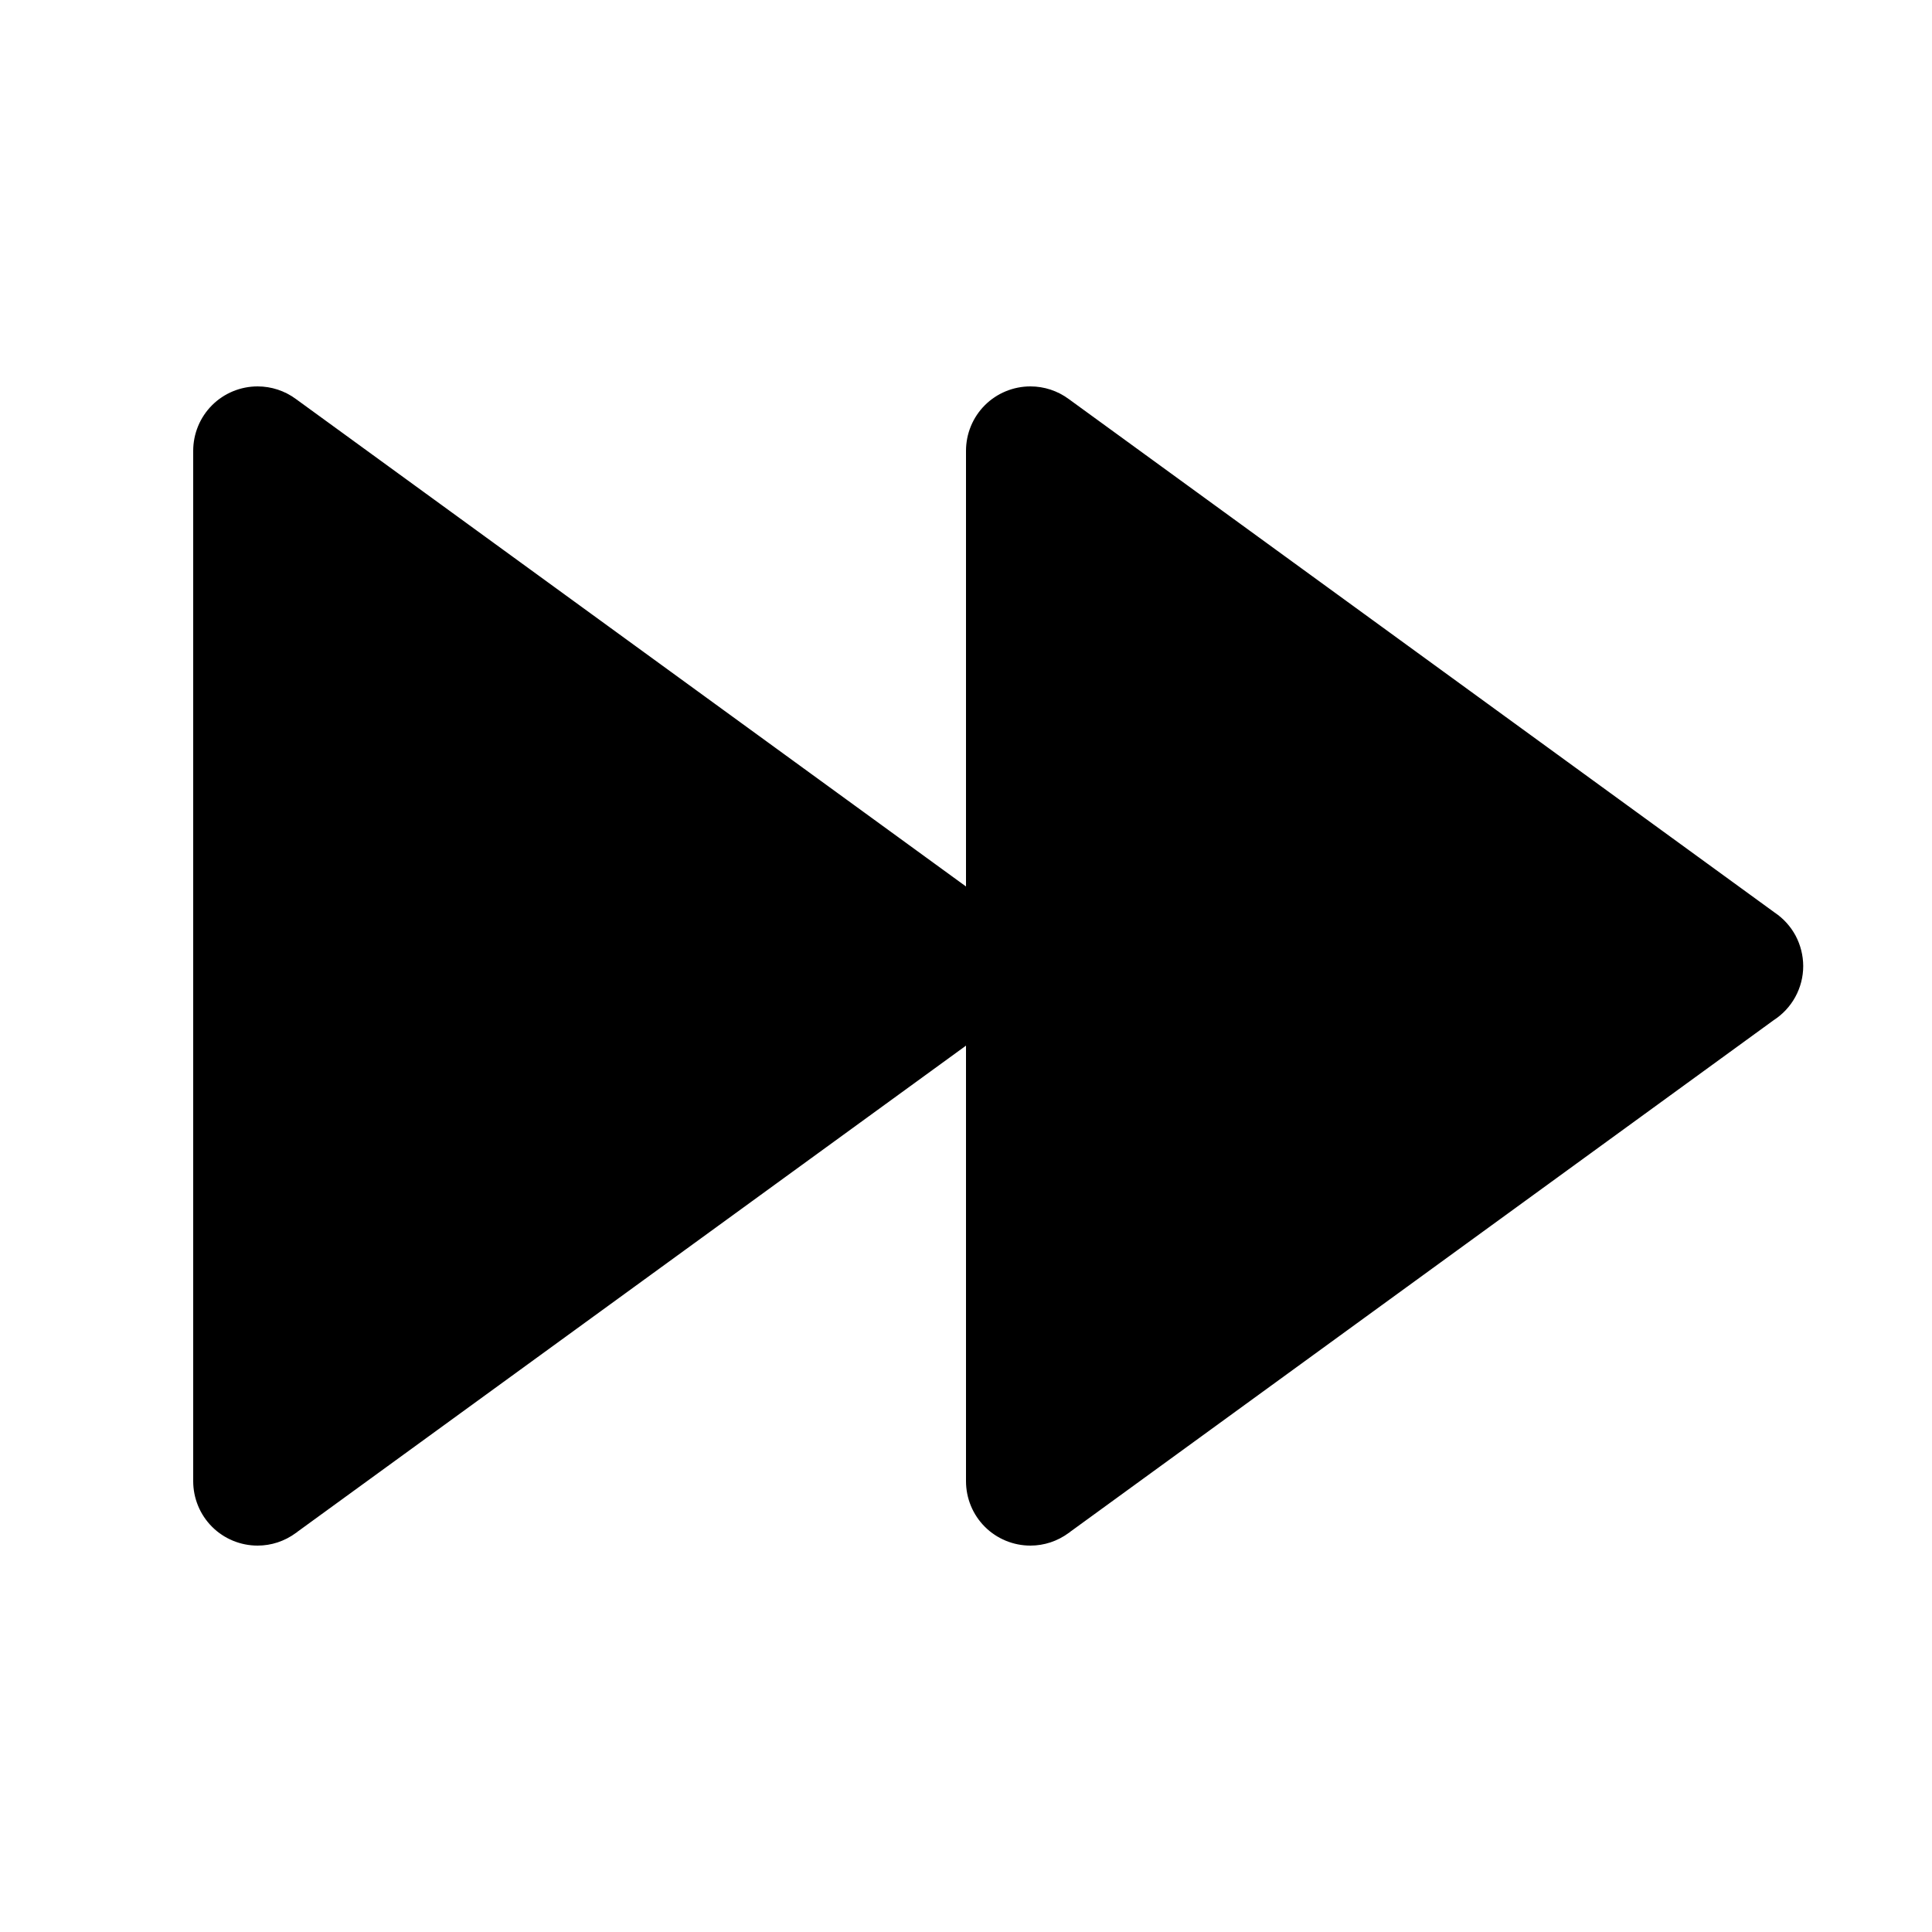 <svg width="32" height="32" viewBox="0 0 32 32" fill="none" xmlns="http://www.w3.org/2000/svg">
<path d="M4.267 6.4C3.984 6.4 3.712 6.512 3.512 6.712C3.312 6.912 3.2 7.184 3.2 7.467C3.2 7.468 3.2 7.469 3.2 7.471V16V24.529C3.2 24.531 3.2 24.532 3.2 24.533C3.2 24.816 3.312 25.088 3.512 25.288C3.712 25.488 3.984 25.6 4.267 25.6C4.494 25.6 4.715 25.527 4.898 25.392H4.9C4.91 25.384 4.92 25.377 4.929 25.369L16 17.319V24.529C16 24.531 16 24.532 16 24.533C16 24.816 16.112 25.088 16.312 25.288C16.512 25.488 16.784 25.6 17.067 25.6C17.294 25.6 17.515 25.527 17.698 25.392H17.7C17.71 25.384 17.72 25.377 17.729 25.369L29.377 16.898C29.527 16.801 29.651 16.668 29.736 16.512C29.822 16.355 29.867 16.179 29.867 16C29.866 15.825 29.823 15.653 29.741 15.498C29.658 15.344 29.539 15.212 29.394 15.115L17.7 6.608C17.517 6.473 17.295 6.4 17.067 6.4C16.784 6.4 16.512 6.512 16.312 6.712C16.112 6.912 16 7.184 16 7.467C16 7.468 16 7.469 16 7.471V14.683L4.9 6.608C4.717 6.473 4.495 6.4 4.267 6.4Z" fill="black"/>
</svg>
